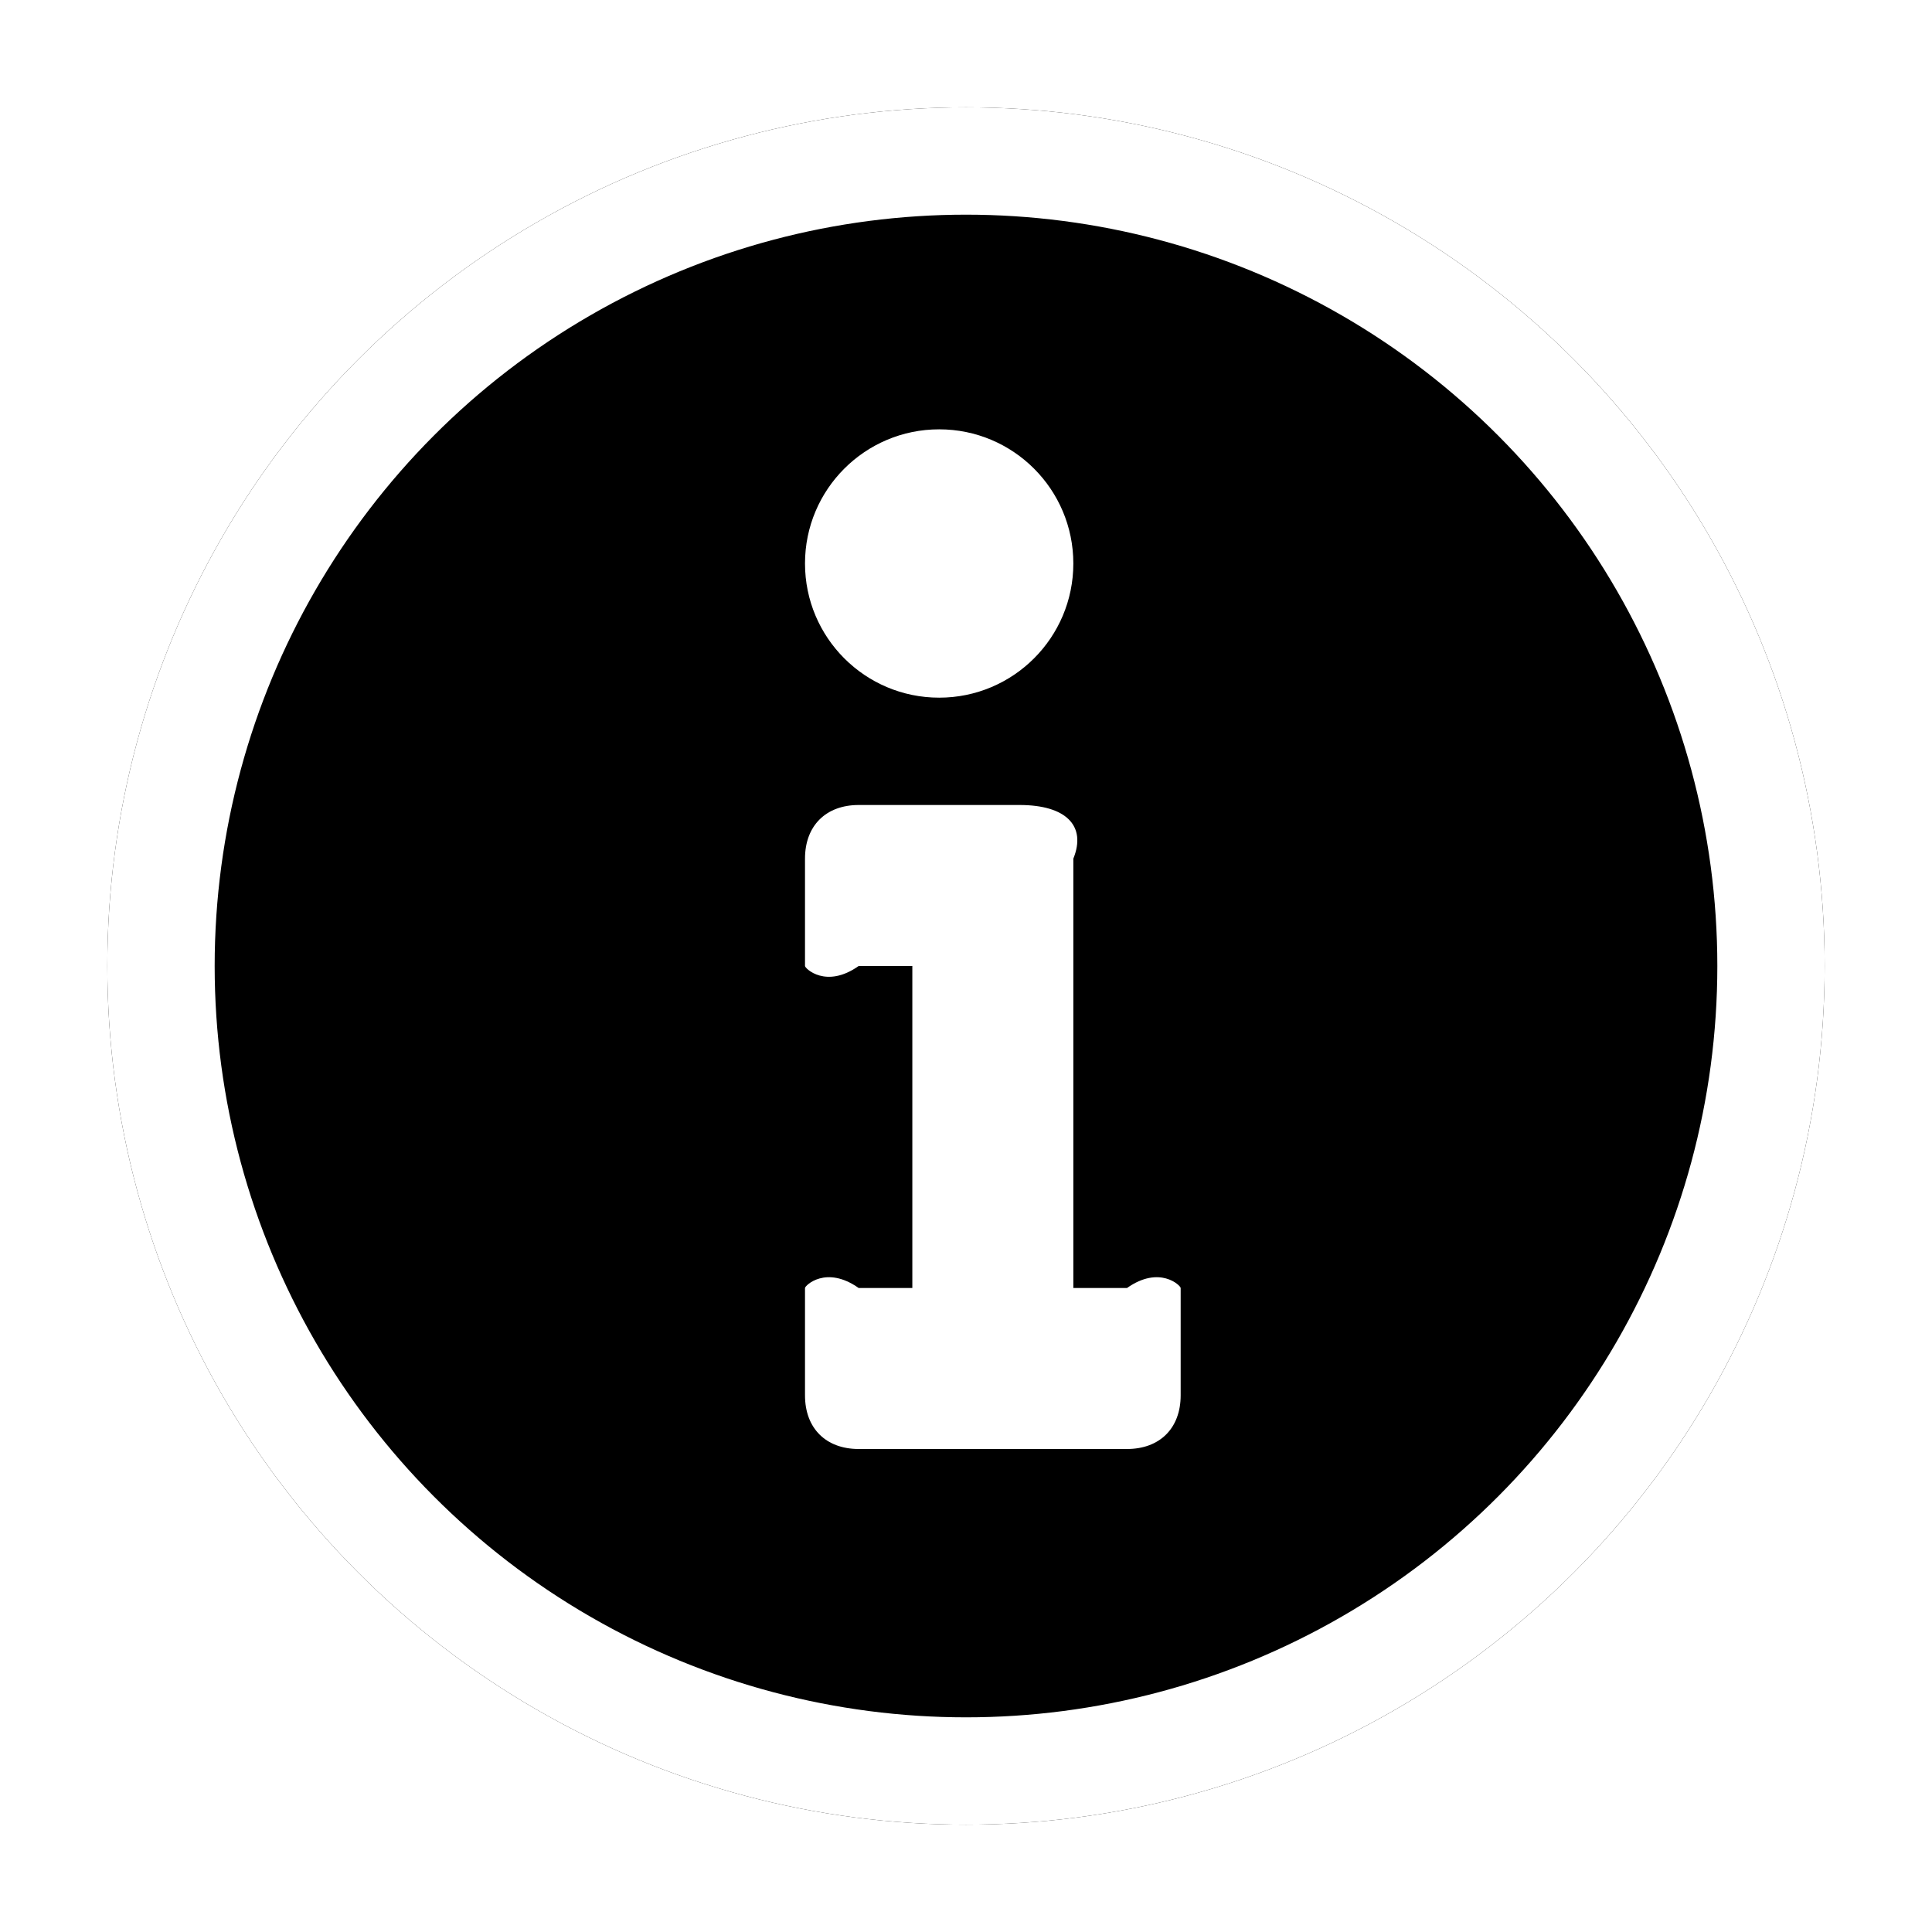 <?xml version="1.0" encoding="UTF-8"?>
<svg xmlns="http://www.w3.org/2000/svg" onmouseup="{ if(window.parent.document.onmouseup) window.parent.document.onmouseup(arguments[0]);}" viewBox="0 0 36 36" height="128" width="128" xmlns:xlink="http://www.w3.org/1999/xlink">
  <defs>
    <circle id="info-b" cx="18" cy="18" r="16"/>
    <filter id="info-a" width="118.8%" height="118.8%" x="-9.4%" y="-9.4%" filterUnits="objectBoundingBox">
      <feOffset in="SourceAlpha" result="shadowOffsetOuter1"/>
      <feGaussianBlur in="shadowOffsetOuter1" result="shadowBlurOuter1" stdDeviation="1"/>
      <feComposite in="shadowBlurOuter1" in2="SourceAlpha" operator="out" result="shadowBlurOuter1"/>
      <feColorMatrix in="shadowBlurOuter1" values="0 0 0 0 0   0 0 0 0 0   0 0 0 0 0  0 0 0 0.5 0"/>
    </filter>
  </defs>
  <g fill="none" fill-rule="evenodd">
    <rect width="128" height="128" fill="#7ED321" opacity="0"/>
    <use xmlns:xlink="http://www.w3.org/1999/xlink" fill="#000" filter="url(#info-a)" xlink:href="#info-b"/>
    <circle cx="18" cy="18" r="15" fill="#000" stroke="#FFF" stroke-linejoin="square" stroke-width="2"/>
    <path fill="#FFF" d="M22,26 C22,26.616 21.608,27 21,27 L16,27 C15.392,27 15,26.616 15,26 L15,24 C15,23.955 15.392,23.571 16,24 L17,24 L17,18 L16,18 C15.392,18.429 15,18.045 15,18 L15,16 C15,15.384 15.392,15 16,15 L19,15 C19.858,15 20.25,15.384 20,16 L20,24 L21,24 C21.608,23.571 22,23.955 22,24 L22,26 Z"/>
    <circle cx="17.5" cy="10.5" r="2.5" fill="#FFF"/>
  </g>
</svg>